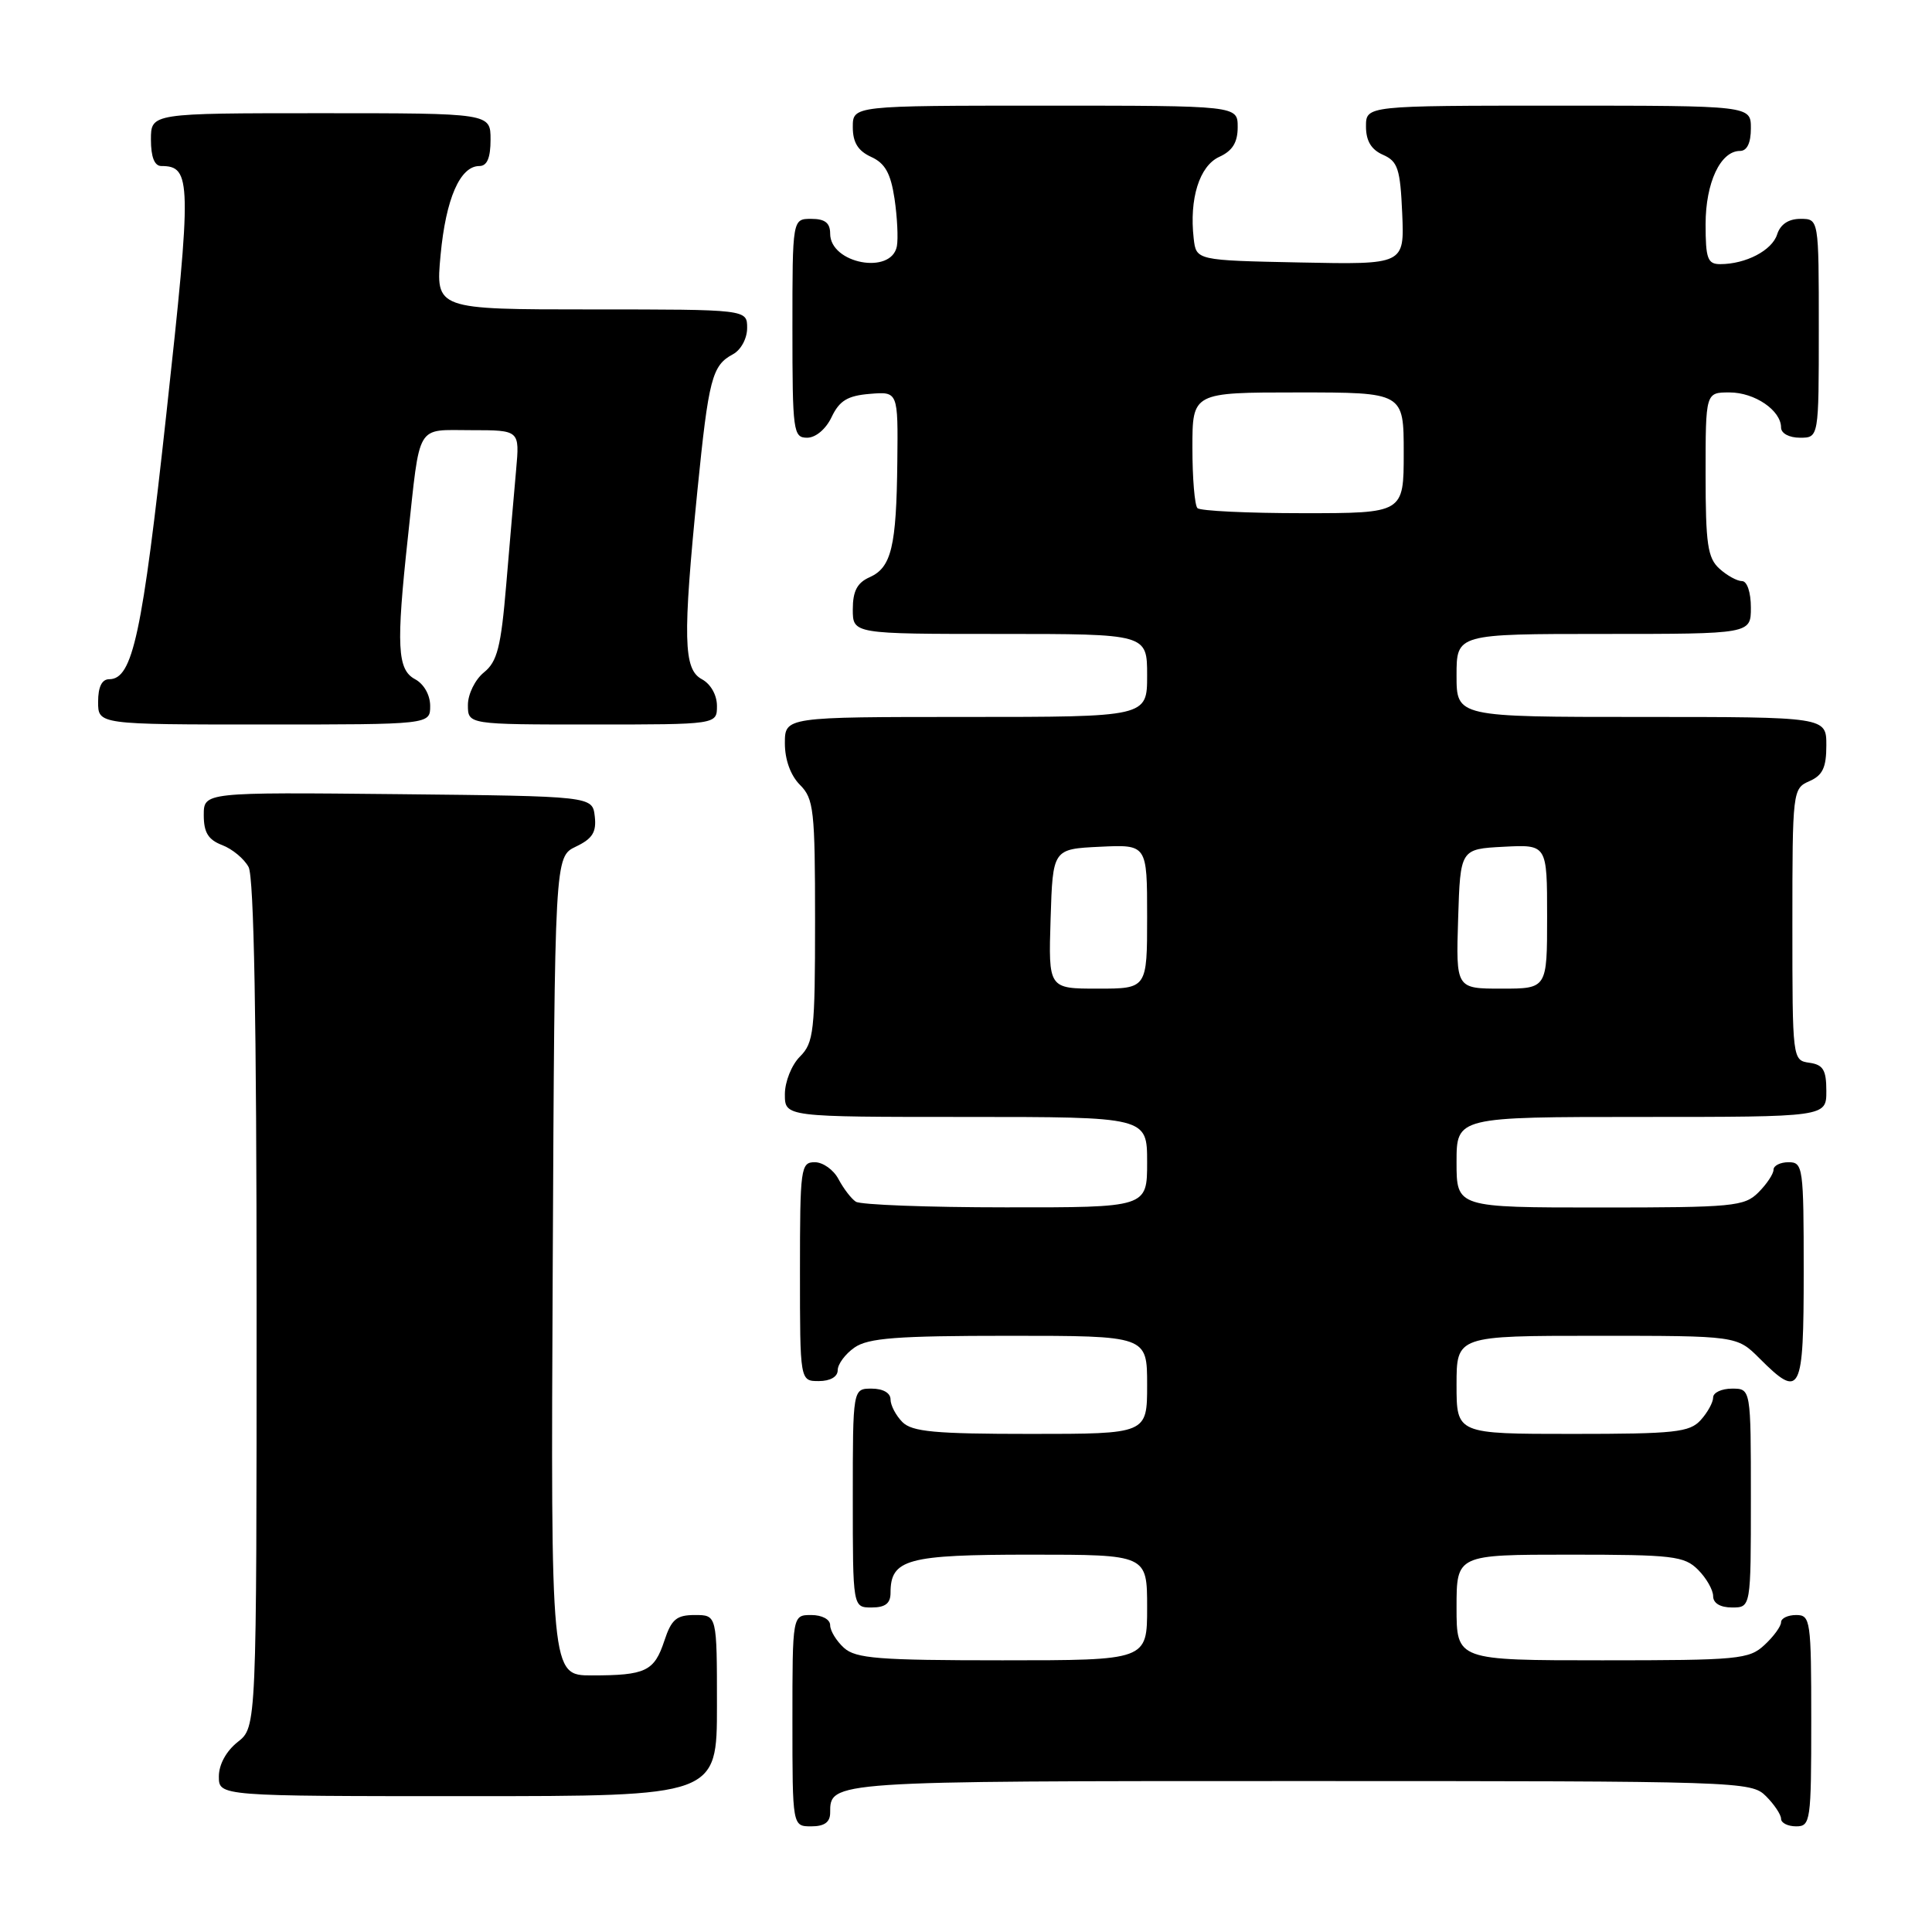 <?xml version="1.0" encoding="UTF-8" standalone="no"?>
<!DOCTYPE svg PUBLIC "-//W3C//DTD SVG 1.1//EN" "http://www.w3.org/Graphics/SVG/1.1/DTD/svg11.dtd" >
<svg xmlns="http://www.w3.org/2000/svg" xmlns:xlink="http://www.w3.org/1999/xlink" version="1.1" viewBox="0 0 256 256">
 <g >
 <path fill="currentColor"
d=" M 110.00 240.20 C 110.00 235.99 109.82 236.00 172.20 236.00 C 230.67 236.00 232.04 236.04 234.00 238.00 C 235.10 239.10 236.00 240.45 236.00 241.00 C 236.00 241.55 236.90 242.00 238.00 242.00 C 239.90 242.00 240.00 241.33 240.00 228.00 C 240.00 214.67 239.90 214.00 238.00 214.00 C 236.90 214.00 236.00 214.43 236.00 214.96 C 236.00 215.49 235.02 216.84 233.81 217.96 C 231.77 219.87 230.36 220.00 212.31 220.00 C 193.00 220.00 193.00 220.00 193.00 213.00 C 193.00 206.00 193.00 206.00 208.00 206.00 C 221.67 206.00 223.18 206.18 225.00 208.00 C 226.10 209.10 227.00 210.68 227.00 211.50 C 227.00 212.43 227.94 213.00 229.50 213.00 C 232.00 213.00 232.00 213.00 232.00 198.50 C 232.00 184.00 232.00 184.00 229.50 184.00 C 228.12 184.00 227.00 184.53 227.00 185.17 C 227.00 185.82 226.26 187.17 225.35 188.17 C 223.88 189.79 221.94 190.00 208.35 190.00 C 193.00 190.00 193.00 190.00 193.00 183.50 C 193.00 177.00 193.00 177.00 211.58 177.00 C 230.15 177.00 230.15 177.00 233.15 180.00 C 238.60 185.45 239.00 184.66 239.00 168.50 C 239.00 154.67 238.91 154.00 237.00 154.00 C 235.90 154.00 235.00 154.45 235.00 155.00 C 235.00 155.55 234.10 156.90 233.00 158.00 C 231.14 159.86 229.67 160.00 212.00 160.00 C 193.00 160.00 193.00 160.00 193.00 154.00 C 193.00 148.00 193.00 148.00 217.50 148.00 C 242.00 148.00 242.00 148.00 242.00 144.57 C 242.00 141.77 241.58 141.08 239.75 140.82 C 237.51 140.50 237.50 140.41 237.50 122.50 C 237.50 104.79 237.54 104.48 239.75 103.51 C 241.51 102.74 242.00 101.71 242.00 98.76 C 242.00 95.00 242.00 95.00 217.50 95.00 C 193.00 95.00 193.00 95.00 193.00 89.50 C 193.00 84.00 193.00 84.00 212.50 84.00 C 232.00 84.00 232.00 84.00 232.00 80.50 C 232.00 78.49 231.50 77.00 230.83 77.00 C 230.18 77.00 228.83 76.26 227.83 75.35 C 226.27 73.94 226.00 72.08 226.00 62.85 C 226.00 52.00 226.00 52.00 229.17 52.00 C 232.51 52.00 236.00 54.38 236.00 56.65 C 236.00 57.42 237.07 58.00 238.50 58.00 C 241.00 58.00 241.00 58.00 241.00 43.50 C 241.00 29.00 241.00 29.00 238.57 29.00 C 236.99 29.00 235.91 29.72 235.48 31.06 C 234.81 33.18 231.33 35.00 227.93 35.00 C 226.27 35.00 226.00 34.27 226.00 29.72 C 226.00 24.21 227.97 20.00 230.56 20.00 C 231.49 20.00 232.00 18.95 232.00 17.00 C 232.00 14.00 232.00 14.00 206.50 14.00 C 181.00 14.00 181.00 14.00 181.00 16.76 C 181.00 18.67 181.70 19.83 183.25 20.51 C 185.22 21.38 185.54 22.36 185.80 28.28 C 186.09 35.06 186.09 35.06 172.30 34.78 C 158.50 34.50 158.50 34.50 158.17 31.59 C 157.57 26.34 158.93 21.99 161.55 20.79 C 163.31 19.99 164.00 18.88 164.00 16.84 C 164.00 14.00 164.00 14.00 138.50 14.00 C 113.00 14.00 113.00 14.00 113.00 16.84 C 113.00 18.88 113.69 19.99 115.43 20.79 C 117.28 21.63 118.02 22.96 118.53 26.33 C 118.89 28.77 119.03 31.61 118.84 32.63 C 118.11 36.46 110.00 34.93 110.00 30.96 C 110.00 29.54 109.32 29.00 107.50 29.00 C 105.00 29.00 105.00 29.00 105.00 43.50 C 105.00 57.20 105.11 58.00 106.95 58.00 C 108.08 58.00 109.44 56.86 110.20 55.25 C 111.23 53.09 112.31 52.43 115.26 52.19 C 119.00 51.88 119.00 51.88 118.90 61.19 C 118.78 72.44 118.12 75.20 115.22 76.49 C 113.58 77.22 113.00 78.33 113.00 80.74 C 113.00 84.00 113.00 84.00 132.50 84.00 C 152.00 84.00 152.00 84.00 152.00 89.50 C 152.00 95.00 152.00 95.00 128.00 95.00 C 104.00 95.00 104.00 95.00 104.00 98.50 C 104.00 100.67 104.76 102.76 106.00 104.00 C 107.83 105.83 108.00 107.33 108.00 122.00 C 108.00 136.67 107.83 138.17 106.00 140.00 C 104.89 141.11 104.00 143.33 104.00 145.00 C 104.00 148.00 104.00 148.00 128.00 148.00 C 152.00 148.00 152.00 148.00 152.00 154.00 C 152.00 160.00 152.00 160.00 133.25 159.98 C 122.94 159.98 114.00 159.64 113.40 159.23 C 112.79 158.83 111.77 157.49 111.11 156.25 C 110.46 155.01 109.05 154.00 107.96 154.00 C 106.10 154.00 106.00 154.75 106.00 168.50 C 106.00 183.00 106.00 183.00 108.50 183.00 C 110.01 183.00 111.00 182.43 111.00 181.56 C 111.00 180.76 112.00 179.41 113.22 178.56 C 115.04 177.29 118.80 177.00 133.72 177.00 C 152.00 177.00 152.00 177.00 152.00 183.50 C 152.00 190.00 152.00 190.00 136.57 190.00 C 123.88 190.00 120.86 189.72 119.57 188.43 C 118.71 187.56 118.00 186.21 118.00 185.43 C 118.00 184.57 117.00 184.00 115.50 184.00 C 113.00 184.00 113.00 184.00 113.00 198.50 C 113.00 213.00 113.00 213.00 115.50 213.00 C 117.30 213.00 118.00 212.46 118.00 211.07 C 118.00 206.59 120.17 206.00 136.57 206.00 C 152.00 206.00 152.00 206.00 152.00 213.00 C 152.00 220.00 152.00 220.00 132.83 220.00 C 116.39 220.00 113.40 219.76 111.83 218.35 C 110.82 217.43 110.00 216.08 110.00 215.35 C 110.00 214.58 108.93 214.00 107.50 214.00 C 105.00 214.00 105.00 214.00 105.00 228.00 C 105.00 242.00 105.00 242.00 107.50 242.00 C 109.24 242.00 110.00 241.45 110.00 240.20 Z  M 95.00 226.00 C 95.00 214.00 95.00 214.00 92.08 214.00 C 89.64 214.00 88.97 214.56 88.03 217.41 C 86.69 221.46 85.56 222.00 78.41 222.00 C 72.98 222.00 72.98 222.00 73.24 167.76 C 73.50 113.53 73.50 113.53 76.31 112.18 C 78.51 111.13 79.05 110.26 78.81 108.17 C 78.50 105.50 78.50 105.50 52.75 105.23 C 27.00 104.97 27.00 104.97 27.00 108.01 C 27.00 110.31 27.59 111.27 29.44 111.98 C 30.78 112.49 32.36 113.80 32.94 114.89 C 33.65 116.22 34.00 135.31 34.00 172.86 C 34.00 228.85 34.00 228.85 31.50 230.82 C 29.98 232.02 29.00 233.81 29.00 235.39 C 29.00 238.00 29.00 238.00 62.00 238.00 C 95.00 238.00 95.00 238.00 95.00 226.00 Z  M 57.00 93.54 C 57.00 92.09 56.17 90.63 55.00 90.00 C 52.64 88.74 52.48 85.63 54.05 71.17 C 55.71 55.86 55.03 57.00 62.45 57.00 C 68.86 57.00 68.86 57.00 68.39 62.25 C 68.13 65.14 67.54 71.97 67.08 77.44 C 66.38 85.77 65.89 87.67 64.12 89.10 C 62.95 90.05 62.00 91.98 62.00 93.41 C 62.00 96.00 62.00 96.00 78.50 96.00 C 95.00 96.00 95.00 96.00 95.00 93.54 C 95.00 92.09 94.17 90.63 93.00 90.00 C 90.55 88.69 90.46 84.59 92.41 65.00 C 93.90 50.15 94.35 48.42 97.12 46.94 C 98.18 46.37 99.00 44.85 99.00 43.46 C 99.00 41.00 99.00 41.00 78.36 41.00 C 57.71 41.00 57.71 41.00 58.38 33.78 C 59.08 26.32 60.96 22.00 63.52 22.00 C 64.54 22.00 65.00 20.92 65.00 18.50 C 65.00 15.00 65.00 15.00 42.50 15.00 C 20.00 15.00 20.00 15.00 20.00 18.50 C 20.00 20.81 20.47 22.00 21.38 22.00 C 25.38 22.00 25.42 23.99 22.05 54.77 C 18.85 84.12 17.58 90.00 14.47 90.00 C 13.50 90.00 13.00 91.02 13.00 93.00 C 13.00 96.00 13.00 96.00 35.00 96.00 C 57.00 96.00 57.00 96.00 57.00 93.54 Z  M 139.21 121.75 C 139.50 112.50 139.50 112.50 145.75 112.20 C 152.00 111.90 152.00 111.90 152.00 121.45 C 152.00 131.00 152.00 131.00 145.46 131.00 C 138.92 131.00 138.92 131.00 139.21 121.75 Z  M 193.21 121.75 C 193.50 112.50 193.50 112.50 199.25 112.20 C 205.00 111.90 205.00 111.90 205.00 121.45 C 205.00 131.00 205.00 131.00 198.96 131.00 C 192.92 131.00 192.92 131.00 193.21 121.75 Z  M 158.67 67.33 C 158.30 66.97 158.00 63.37 158.00 59.33 C 158.00 52.00 158.00 52.00 172.00 52.00 C 186.00 52.00 186.00 52.00 186.00 60.00 C 186.00 68.00 186.00 68.00 172.67 68.00 C 165.33 68.00 159.03 67.70 158.67 67.33 Z "/>
</g>
</svg>